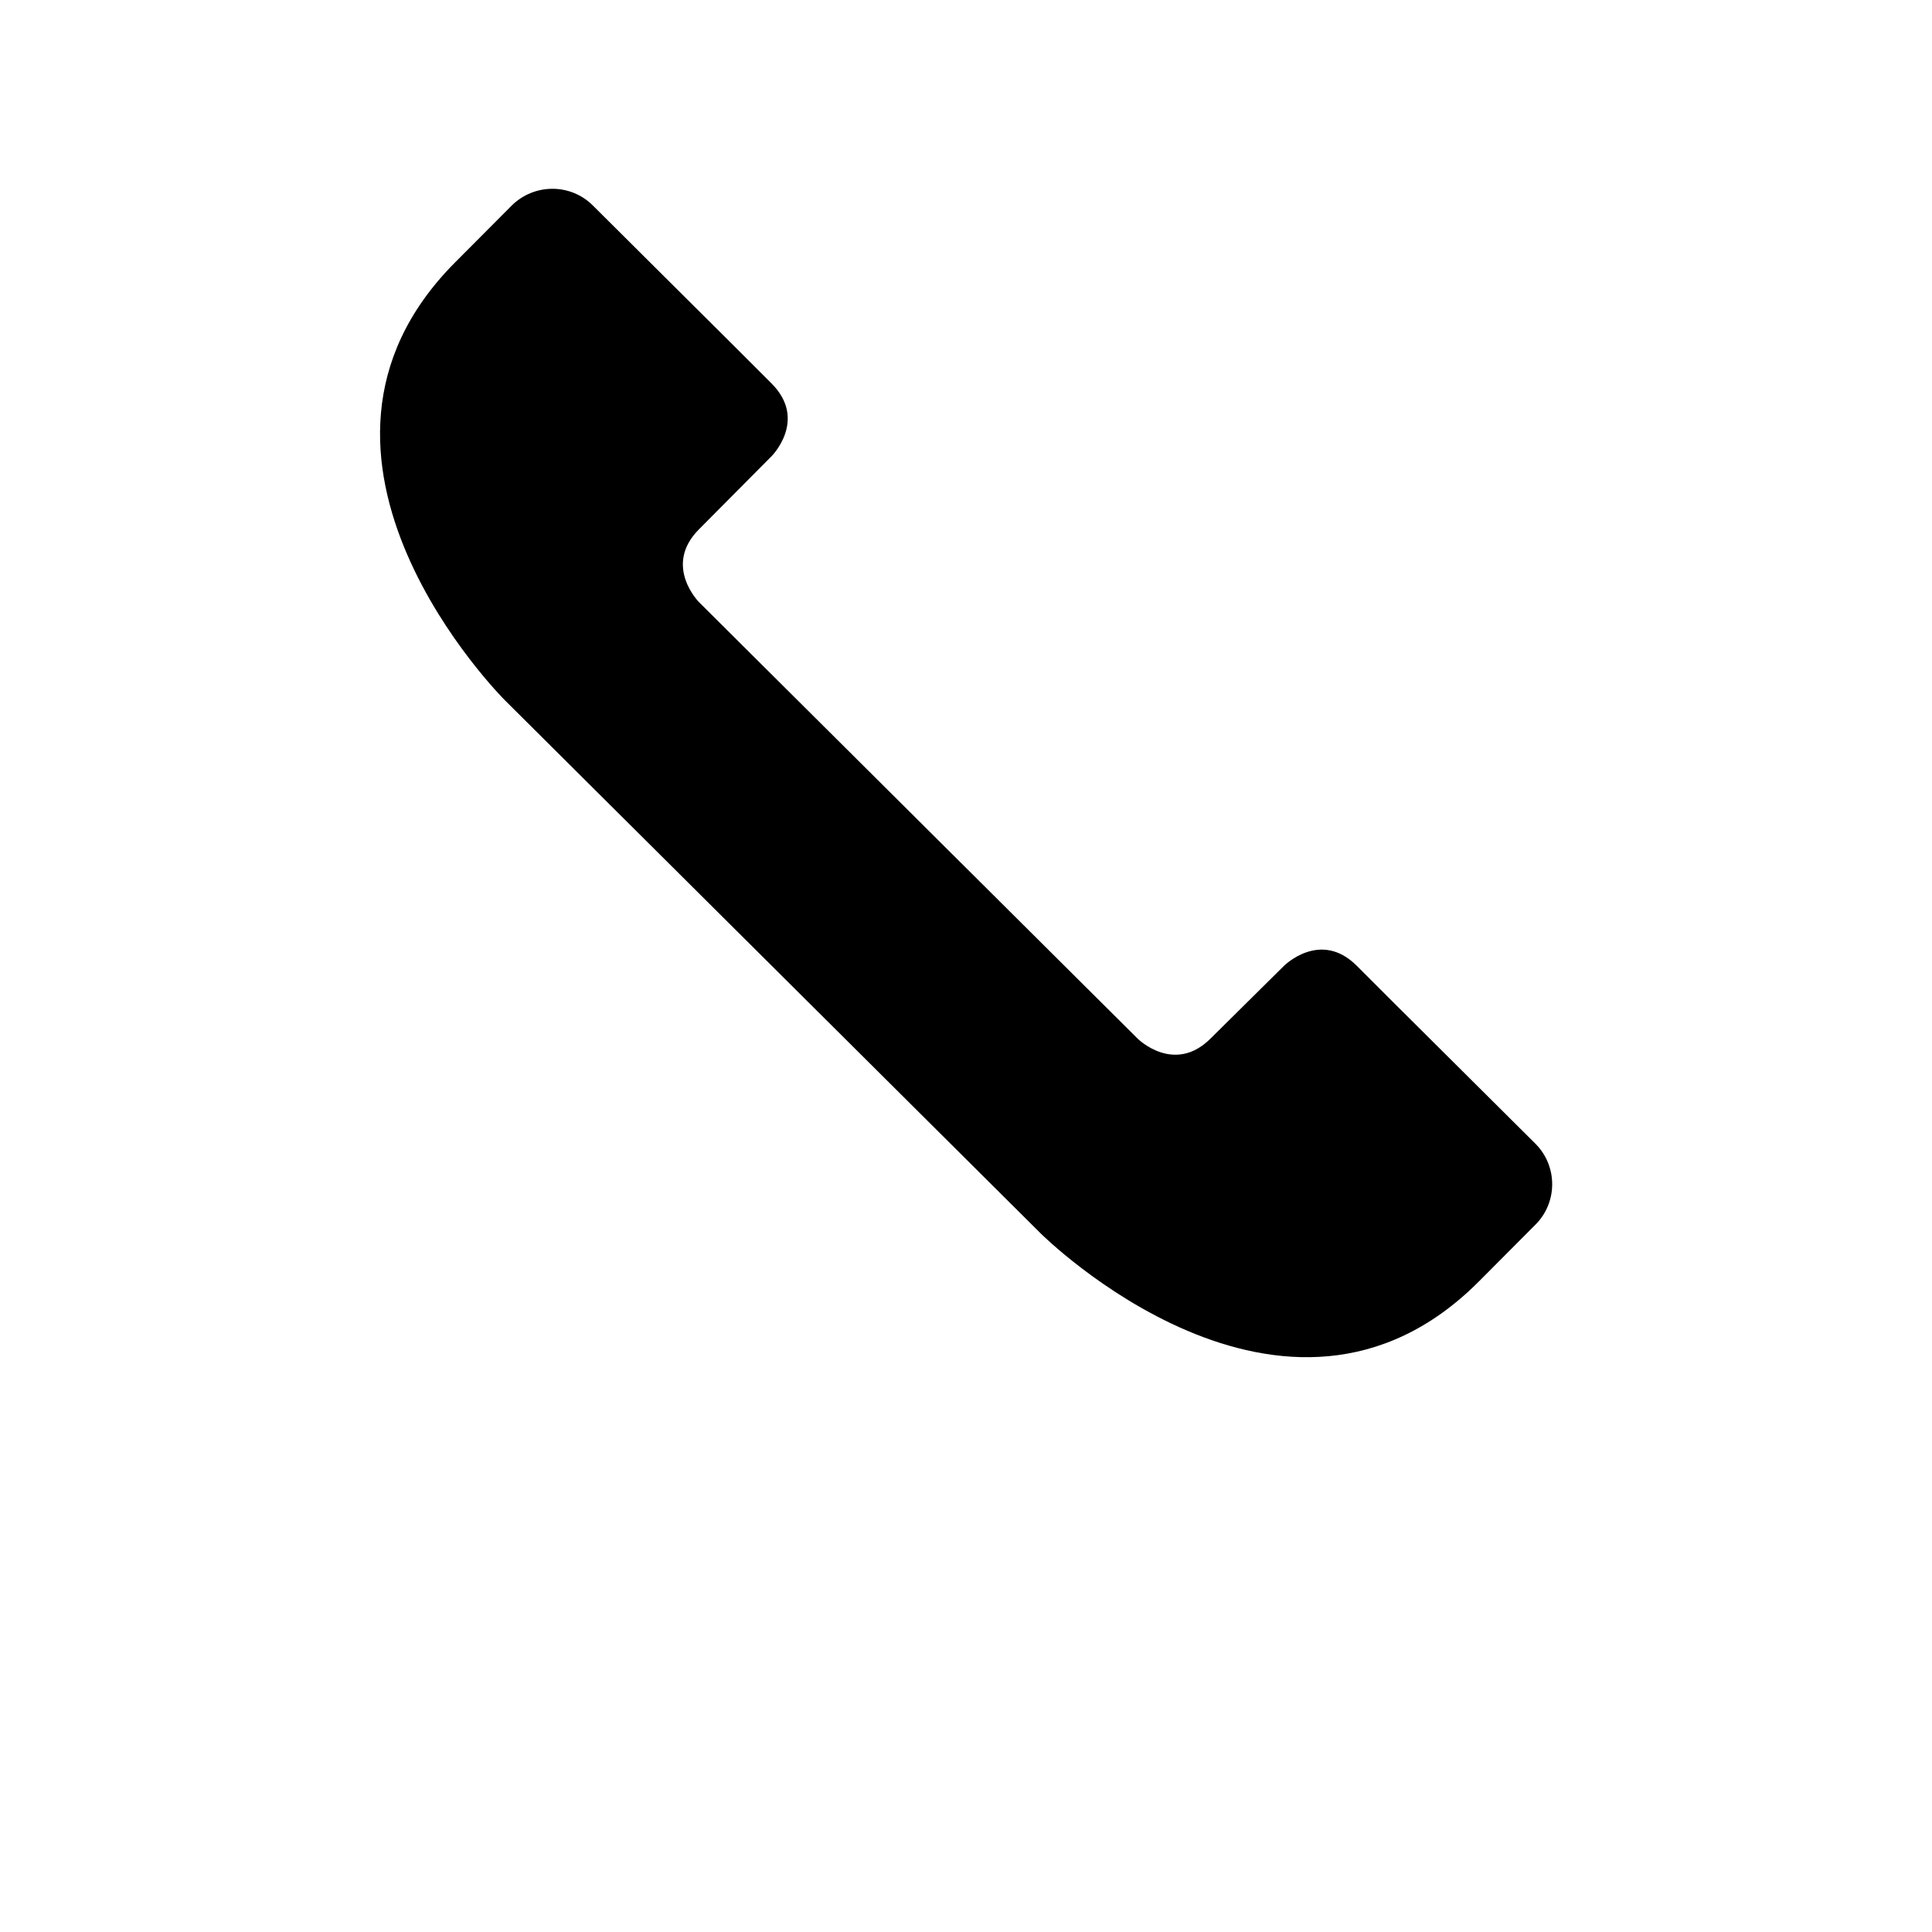 <svg width="16" height="16" viewBox="0 0 16 16" fill="none" xmlns="http://www.w3.org/2000/svg">
<path d="M4.236 1.704L3.768 2.174C2.162 3.788 4.18 5.798 4.18 5.798L4.584 6.2L8.218 9.816L8.622 10.218C8.622 10.218 10.64 12.226 12.248 10.612L12.716 10.142C12.902 9.956 12.9 9.654 12.714 9.47L11.538 8.3L11.236 7.998C10.934 7.696 10.632 8 10.632 8L10.026 8.6C9.724 8.902 9.422 8.602 9.422 8.602L5.79 4.988C5.79 4.988 5.488 4.686 5.788 4.384L6.39 3.778C6.39 3.778 6.692 3.476 6.388 3.174L6.086 2.872L4.91 1.702C4.724 1.516 4.422 1.518 4.236 1.704L4.236 1.704Z" fill="black"/>
</svg>
